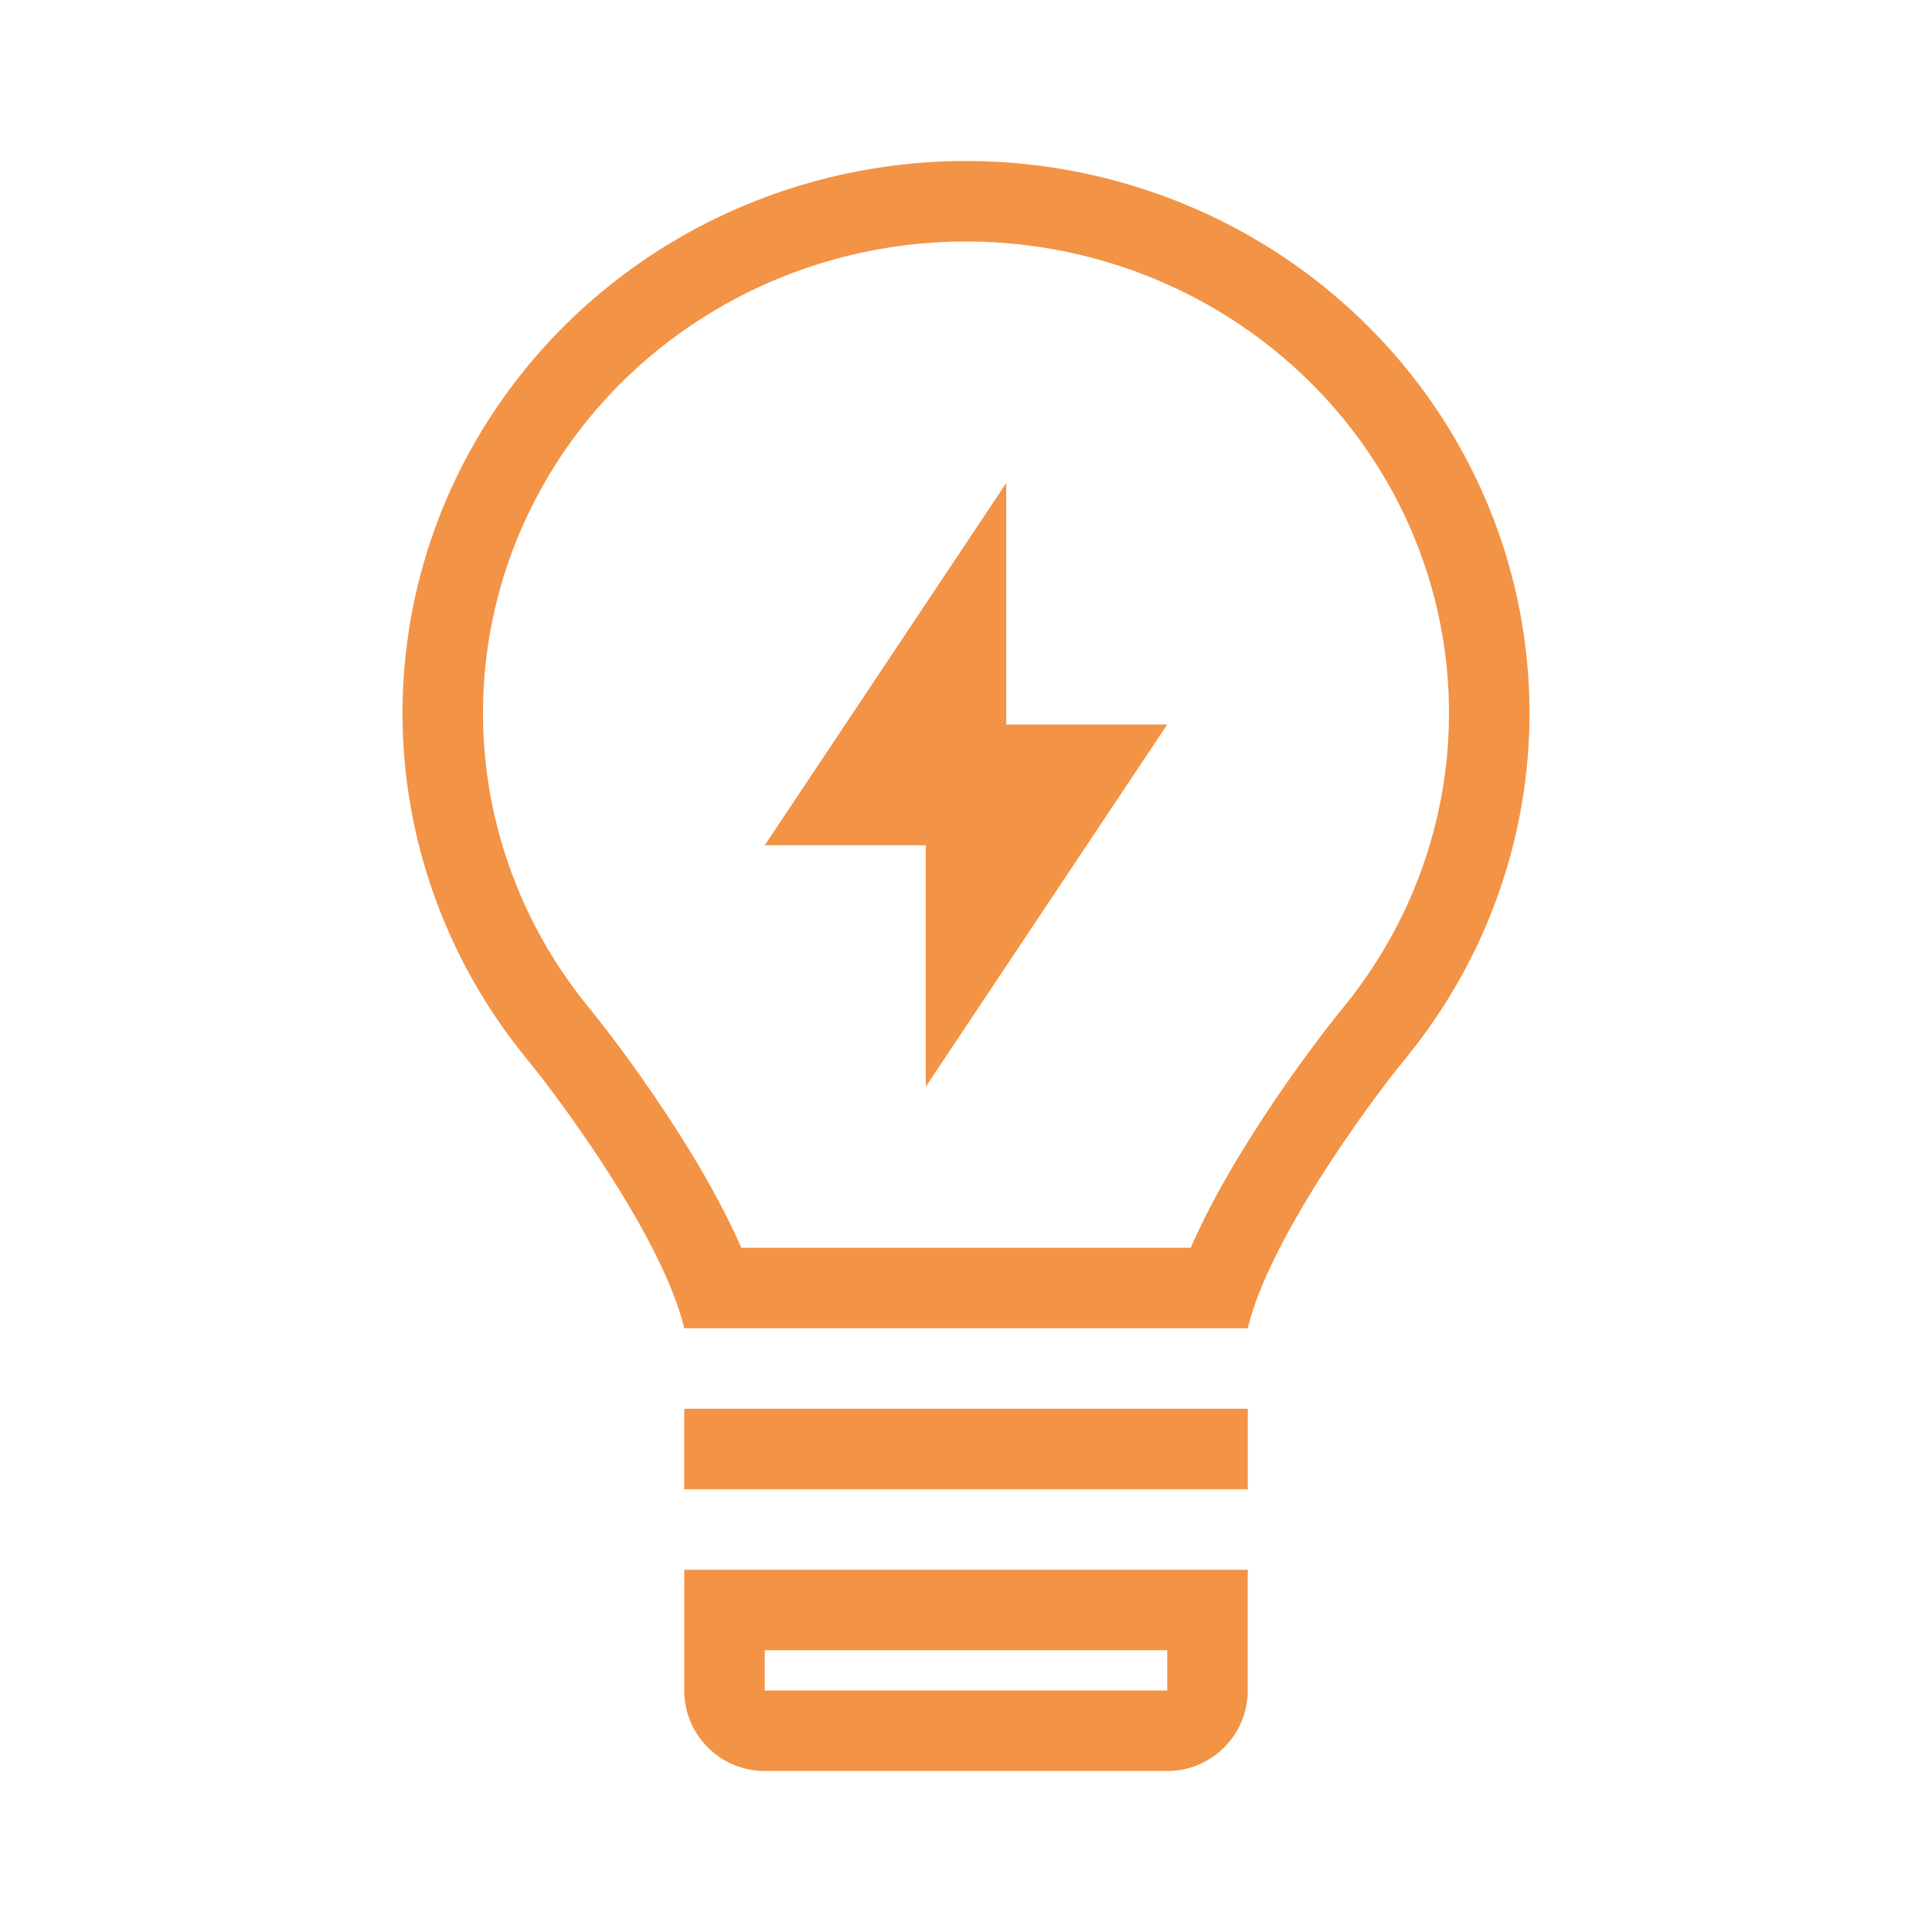 <svg width="800" height="800" viewBox="0 0 800 800" fill="none" xmlns="http://www.w3.org/2000/svg">
<path fill-rule="evenodd" clip-rule="evenodd" d="M306.94 516.666H493.062C500.16 500.291 509.638 483.895 518.462 469.953C532.502 447.772 547.497 427.806 556.322 417.035C579.803 388.311 594.467 353.75 598.715 317.345C602.963 280.938 596.633 244.071 580.408 210.973C564.182 177.868 538.688 149.828 506.777 130.156C474.858 110.481 437.855 100.006 400.032 100C362.21 99.994 325.202 110.458 293.278 130.123C261.36 149.784 235.857 177.818 219.618 210.918C203.383 244.011 197.042 280.875 201.278 317.283C205.513 353.693 220.17 388.261 243.645 416.995C252.453 427.76 267.455 447.725 281.51 469.918C290.343 483.867 299.835 500.275 306.94 516.666ZM582.122 438.141C609.603 404.528 626.832 363.993 631.823 321.208C636.817 278.421 629.368 235.123 610.34 196.303C591.312 157.482 561.475 124.716 524.268 101.781C487.062 78.846 443.997 66.673 400.037 66.666C356.077 66.66 313.01 78.818 275.795 101.742C238.582 124.666 208.733 157.422 189.693 196.237C170.652 235.052 163.19 278.347 168.168 321.135C173.147 363.923 190.362 404.463 217.832 438.085C233.873 457.685 274.672 513.626 283.333 550H516.667C525.328 513.655 566.08 457.713 582.122 438.141Z" fill="#F39346"/>
<path d="M316.667 350L416.667 200V300H483.333L383.333 450V350H316.667Z" fill="#F39346"/>
<path d="M283.333 583.333H516.667V616.667H283.333V583.333Z" fill="#F39346"/>
<path fill-rule="evenodd" clip-rule="evenodd" d="M483.333 683.333H316.667V700H483.333V683.333ZM283.333 650V700C283.333 718.41 298.257 733.333 316.667 733.333H483.333C501.743 733.333 516.667 718.41 516.667 700V650H283.333Z" fill="#F39346"/>
</svg>
